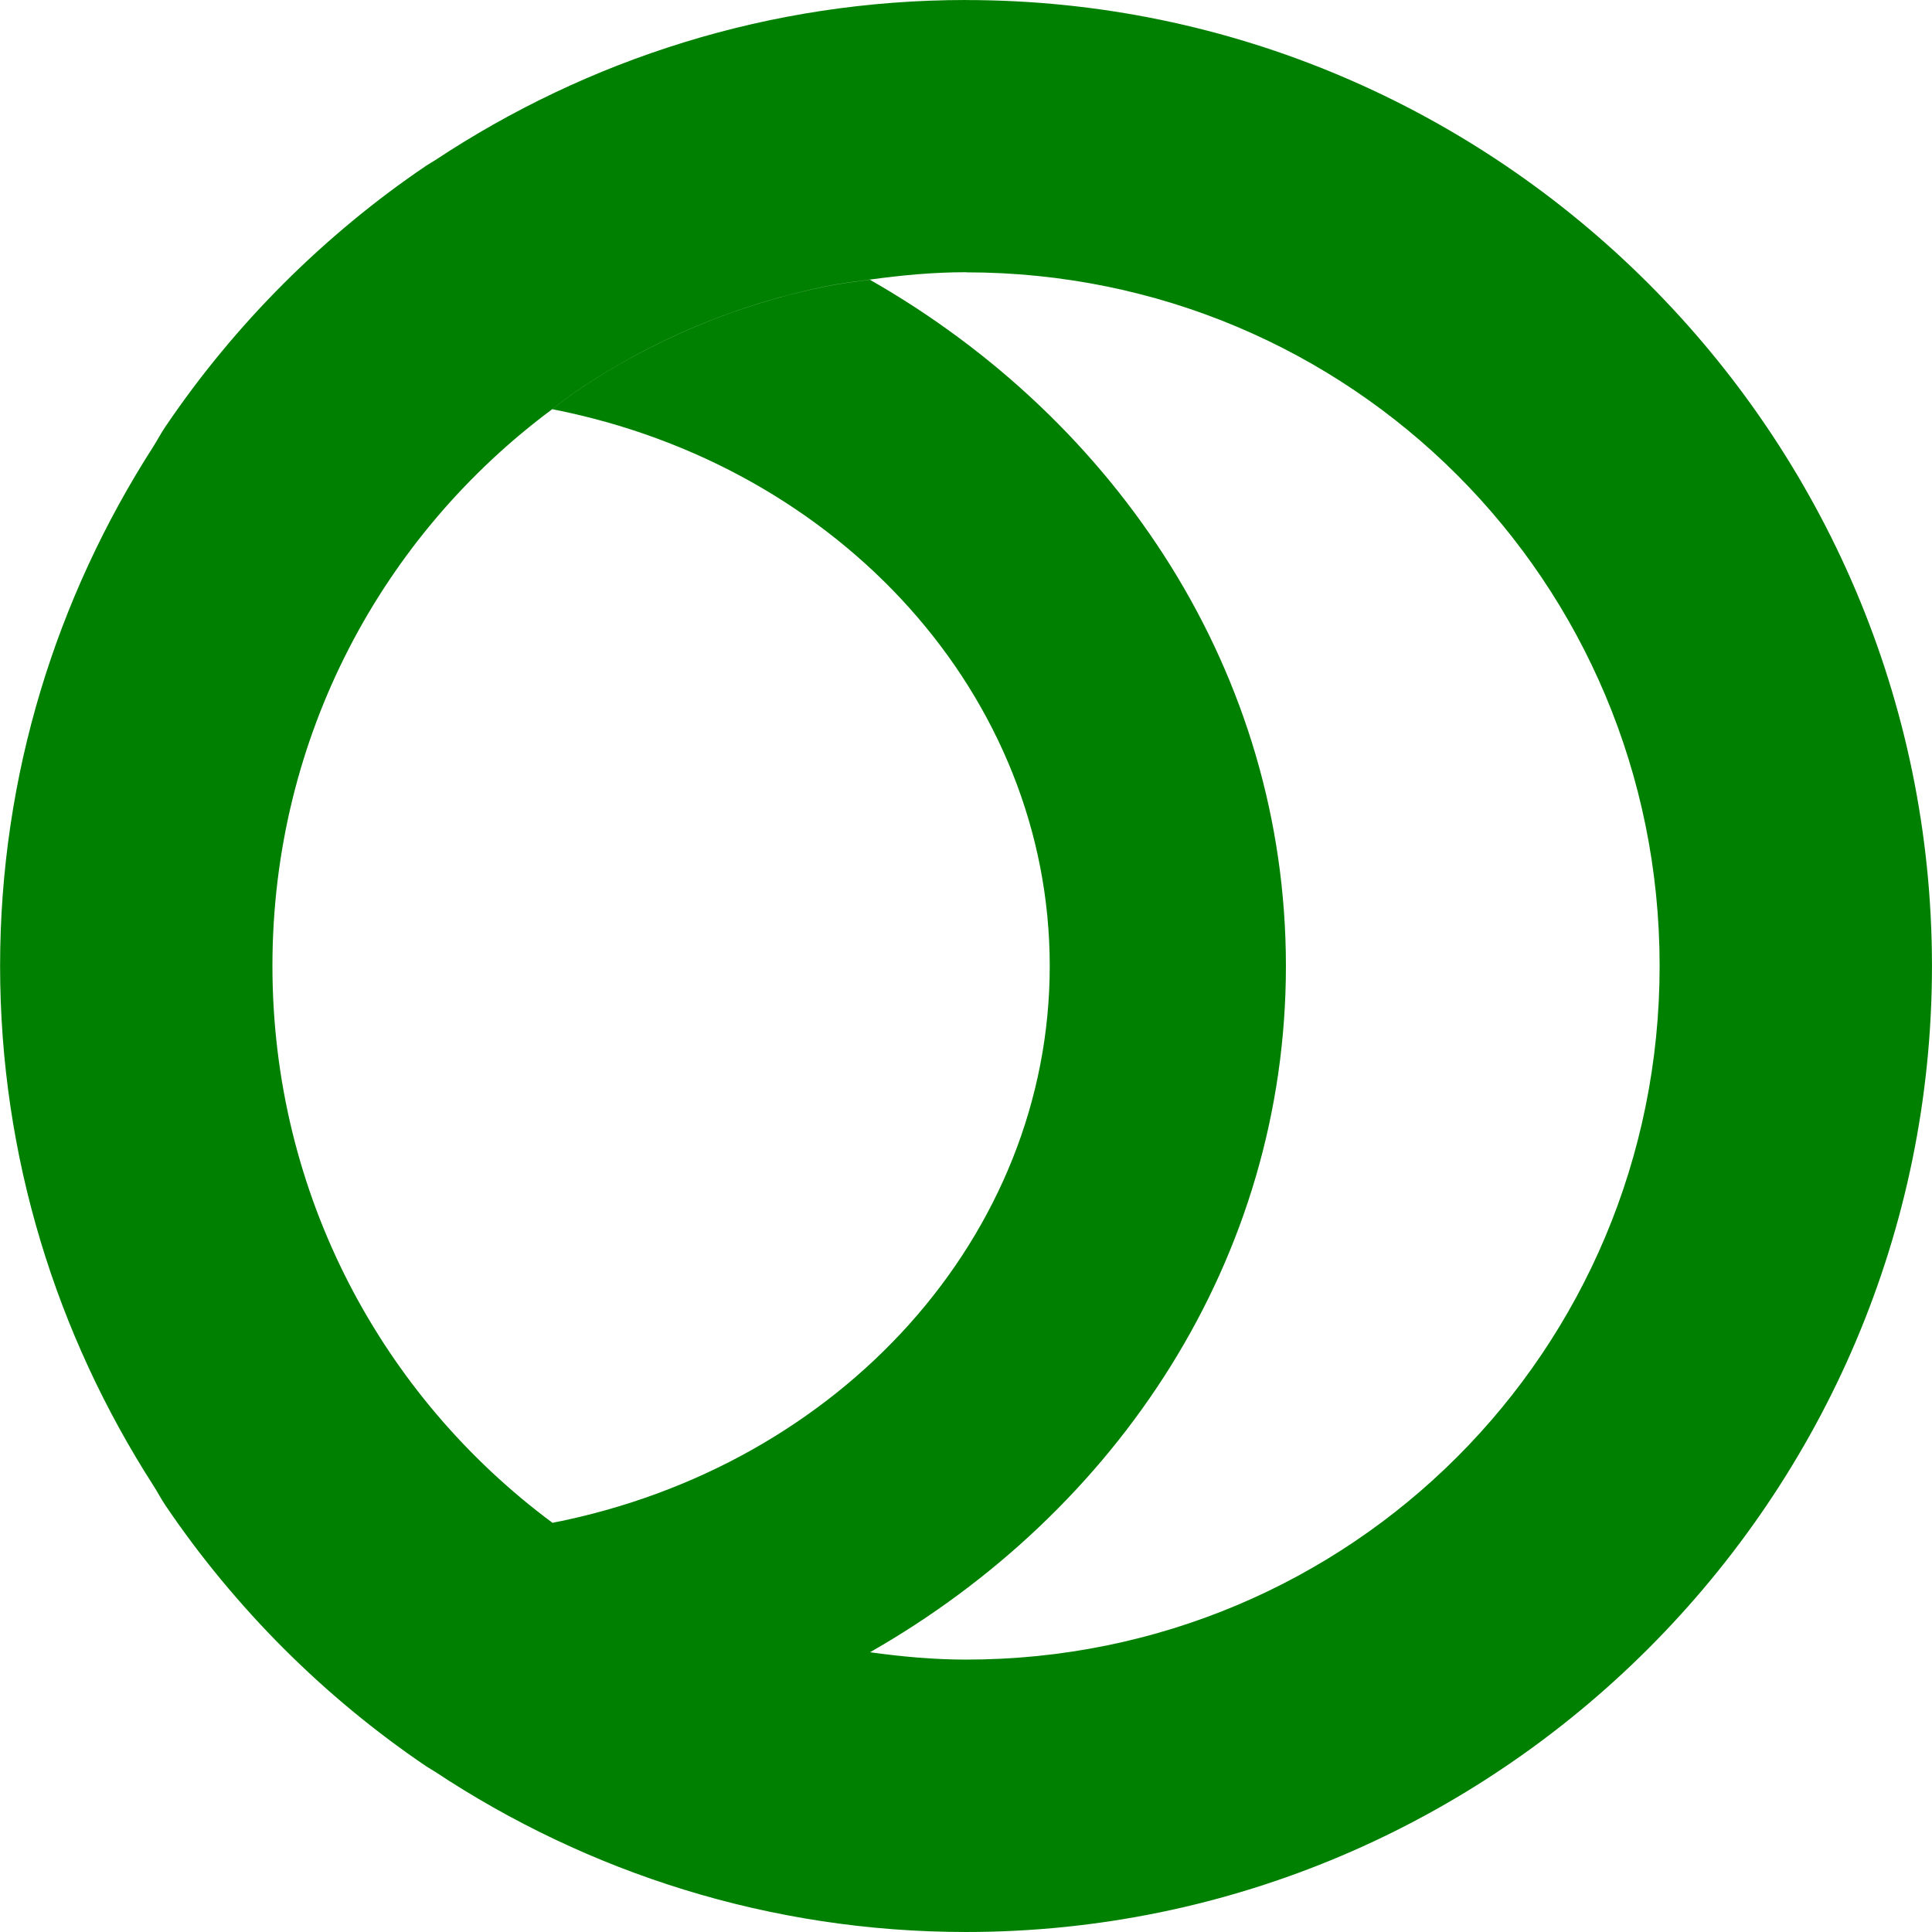 <?xml version="1.0" encoding="UTF-8" standalone="no"?>
<!-- Created with Inkscape (http://www.inkscape.org/) -->

<svg
   xmlns:dc="http://purl.org/dc/elements/1.1/"
   xmlns:cc="http://creativecommons.org/ns#"
   xmlns:rdf="http://www.w3.org/1999/02/22-rdf-syntax-ns#"
   xmlns:svg="http://www.w3.org/2000/svg"
   xmlns="http://www.w3.org/2000/svg"
   xmlns:sodipodi="http://sodipodi.sourceforge.net/DTD/sodipodi-0.dtd"
   xmlns:inkscape="http://www.inkscape.org/namespaces/inkscape"
   width="9.031mm"
   height="9.031mm"
   viewBox="0 0 32 32.001"
   id="svg2"
   version="1.1"
   inkscape:version="0.91 r13725"
   sodipodi:docname="fav.svg"
   inkscape:export-filename="C:\Users\z\Desktop\hadist\img\fav.png"
   inkscape:export-xdpi="90"
   inkscape:export-ydpi="90">
  <defs
     id="defs4" />
  <sodipodi:namedview
     id="base"
     pagecolor="#ffffff"
     bordercolor="#666666"
     borderopacity="1.0"
     inkscape:pageopacity="0.0"
     inkscape:pageshadow="2"
     inkscape:zoom="5.12"
     inkscape:cx="36.845229"
     inkscape:cy="-7.9568914"
     inkscape:document-units="px"
     inkscape:current-layer="layer1"
     showgrid="false"
     fit-margin-top="0"
     fit-margin-left="0"
     fit-margin-right="-0.4"
     fit-margin-bottom="-0.7"
     inkscape:window-width="1366"
     inkscape:window-height="715"
     inkscape:window-x="-8"
     inkscape:window-y="22"
     inkscape:window-maximized="1" />
  <g
     inkscape:label="Layer 1"
     inkscape:groupmode="layer"
     id="layer1"
     transform="translate(2456.481,887.874)">
    <path
       id="path4237-7"
       style="color:#000000;font-style:normal;font-variant:normal;font-weight:normal;font-stretch:normal;font-size:medium;line-height:normal;font-family:sans-serif;text-indent:0;text-align:start;text-decoration:none;text-decoration-line:none;text-decoration-style:solid;text-decoration-color:#000000;letter-spacing:normal;word-spacing:normal;text-transform:none;direction:ltr;block-progression:tb;writing-mode:lr-tb;baseline-shift:baseline;text-anchor:start;white-space:normal;clip-rule:nonzero;display:inline;overflow:visible;visibility:visible;opacity:1;isolation:auto;mix-blend-mode:normal;color-interpolation:sRGB;color-interpolation-filters:linearRGB;solid-color:#000000;solid-opacity:1;fill:#008000;fill-opacity:1;fill-rule:nonzero;stroke:none;stroke-width:52.044;stroke-linecap:butt;stroke-linejoin:miter;stroke-miterlimit:4;stroke-dasharray:none;stroke-dashoffset:0;stroke-opacity:1;color-rendering:auto;image-rendering:auto;shape-rendering:auto;text-rendering:auto;enable-background:accumulate"
       d="m -2440.481,-887.874 c -3.247,0 -6.27,0.982 -8.798,2.657 -0.044,0.029 -0.092,0.053 -0.136,0.083 -0.426,0.288 -0.837,0.596 -1.232,0.923 -0.395,0.327 -0.775,0.672 -1.137,1.034 -0.362,0.362 -0.708,0.742 -1.034,1.137 -0.327,0.395 -0.635,0.807 -0.923,1.232 -0.072,0.106 -0.132,0.221 -0.2,0.329 -1.599,2.489 -2.539,5.439 -2.539,8.605 0,3.167 0.94,6.116 2.539,8.606 0.07,0.108 0.128,0.223 0.2,0.329 0.288,0.426 0.596,0.837 0.923,1.232 0.327,0.395 0.672,0.775 1.034,1.137 0.362,0.362 0.742,0.708 1.137,1.034 0.395,0.327 0.807,0.635 1.232,0.923 0.044,0.03 0.092,0.054 0.136,0.083 2.528,1.674 5.551,2.657 8.798,2.657 8.81,0 16,-7.19 16,-16 0,-8.81 -7.19,-16 -16,-16 z m 0,4.511 c 6.372,0 11.489,5.117 11.489,11.489 0,6.372 -5.117,11.489 -11.489,11.489 -0.542,0 -1.071,-0.05 -1.592,-0.122 -0.245,-0.034 -0.491,-0.062 -0.731,-0.111 -0.375,-0.076 -0.743,-0.17 -1.103,-0.282 -0.36,-0.111 -0.713,-0.24 -1.057,-0.385 -0.344,-0.145 -0.679,-0.306 -1.005,-0.482 -0.326,-0.176 -0.642,-0.368 -0.947,-0.574 -0.144,-0.097 -0.277,-0.208 -0.416,-0.311 0,0 0,0 0,0 -2.814,-2.089 -4.637,-5.428 -4.637,-9.223 0,-3.795 1.823,-7.134 4.637,-9.223 0.14,-0.103 0.273,-0.214 0.417,-0.311 0.305,-0.206 0.621,-0.397 0.947,-0.574 0.326,-0.176 0.661,-0.337 1.005,-0.482 0.344,-0.145 0.697,-0.273 1.057,-0.385 0.36,-0.111 0.729,-0.206 1.103,-0.282 0.24,-0.049 0.486,-0.077 0.731,-0.111 0.522,-0.072 1.05,-0.122 1.592,-0.122 z m -1.592,0.122 c -0.245,0.034 -0.491,0.062 -0.731,0.111 -0.375,0.076 -0.743,0.17 -1.103,0.282 -0.36,0.111 -0.713,0.24 -1.057,0.385 -0.344,0.145 -0.679,0.306 -1.005,0.482 -0.326,0.176 -0.642,0.368 -0.947,0.574 -0.144,0.097 -0.277,0.208 -0.417,0.311 4.78,0.936 8.239,4.762 8.239,9.223 0,4.461 -3.459,8.287 -8.239,9.223 0.14,0.103 0.272,0.214 0.416,0.311 0.305,0.206 0.621,0.398 0.947,0.574 0.326,0.176 0.661,0.337 1.005,0.482 0.344,0.145 0.697,0.273 1.057,0.385 0.36,0.111 0.729,0.206 1.103,0.282 0.239,0.049 0.486,0.077 0.731,0.111 4.104,-2.339 6.892,-6.52 6.892,-11.368 0,-4.848 -2.788,-9.028 -6.892,-11.368 z"
       inkscape:connector-curvature="0"
       inkscape:export-xdpi="90"
       inkscape:export-ydpi="90" />
  </g>
</svg>
